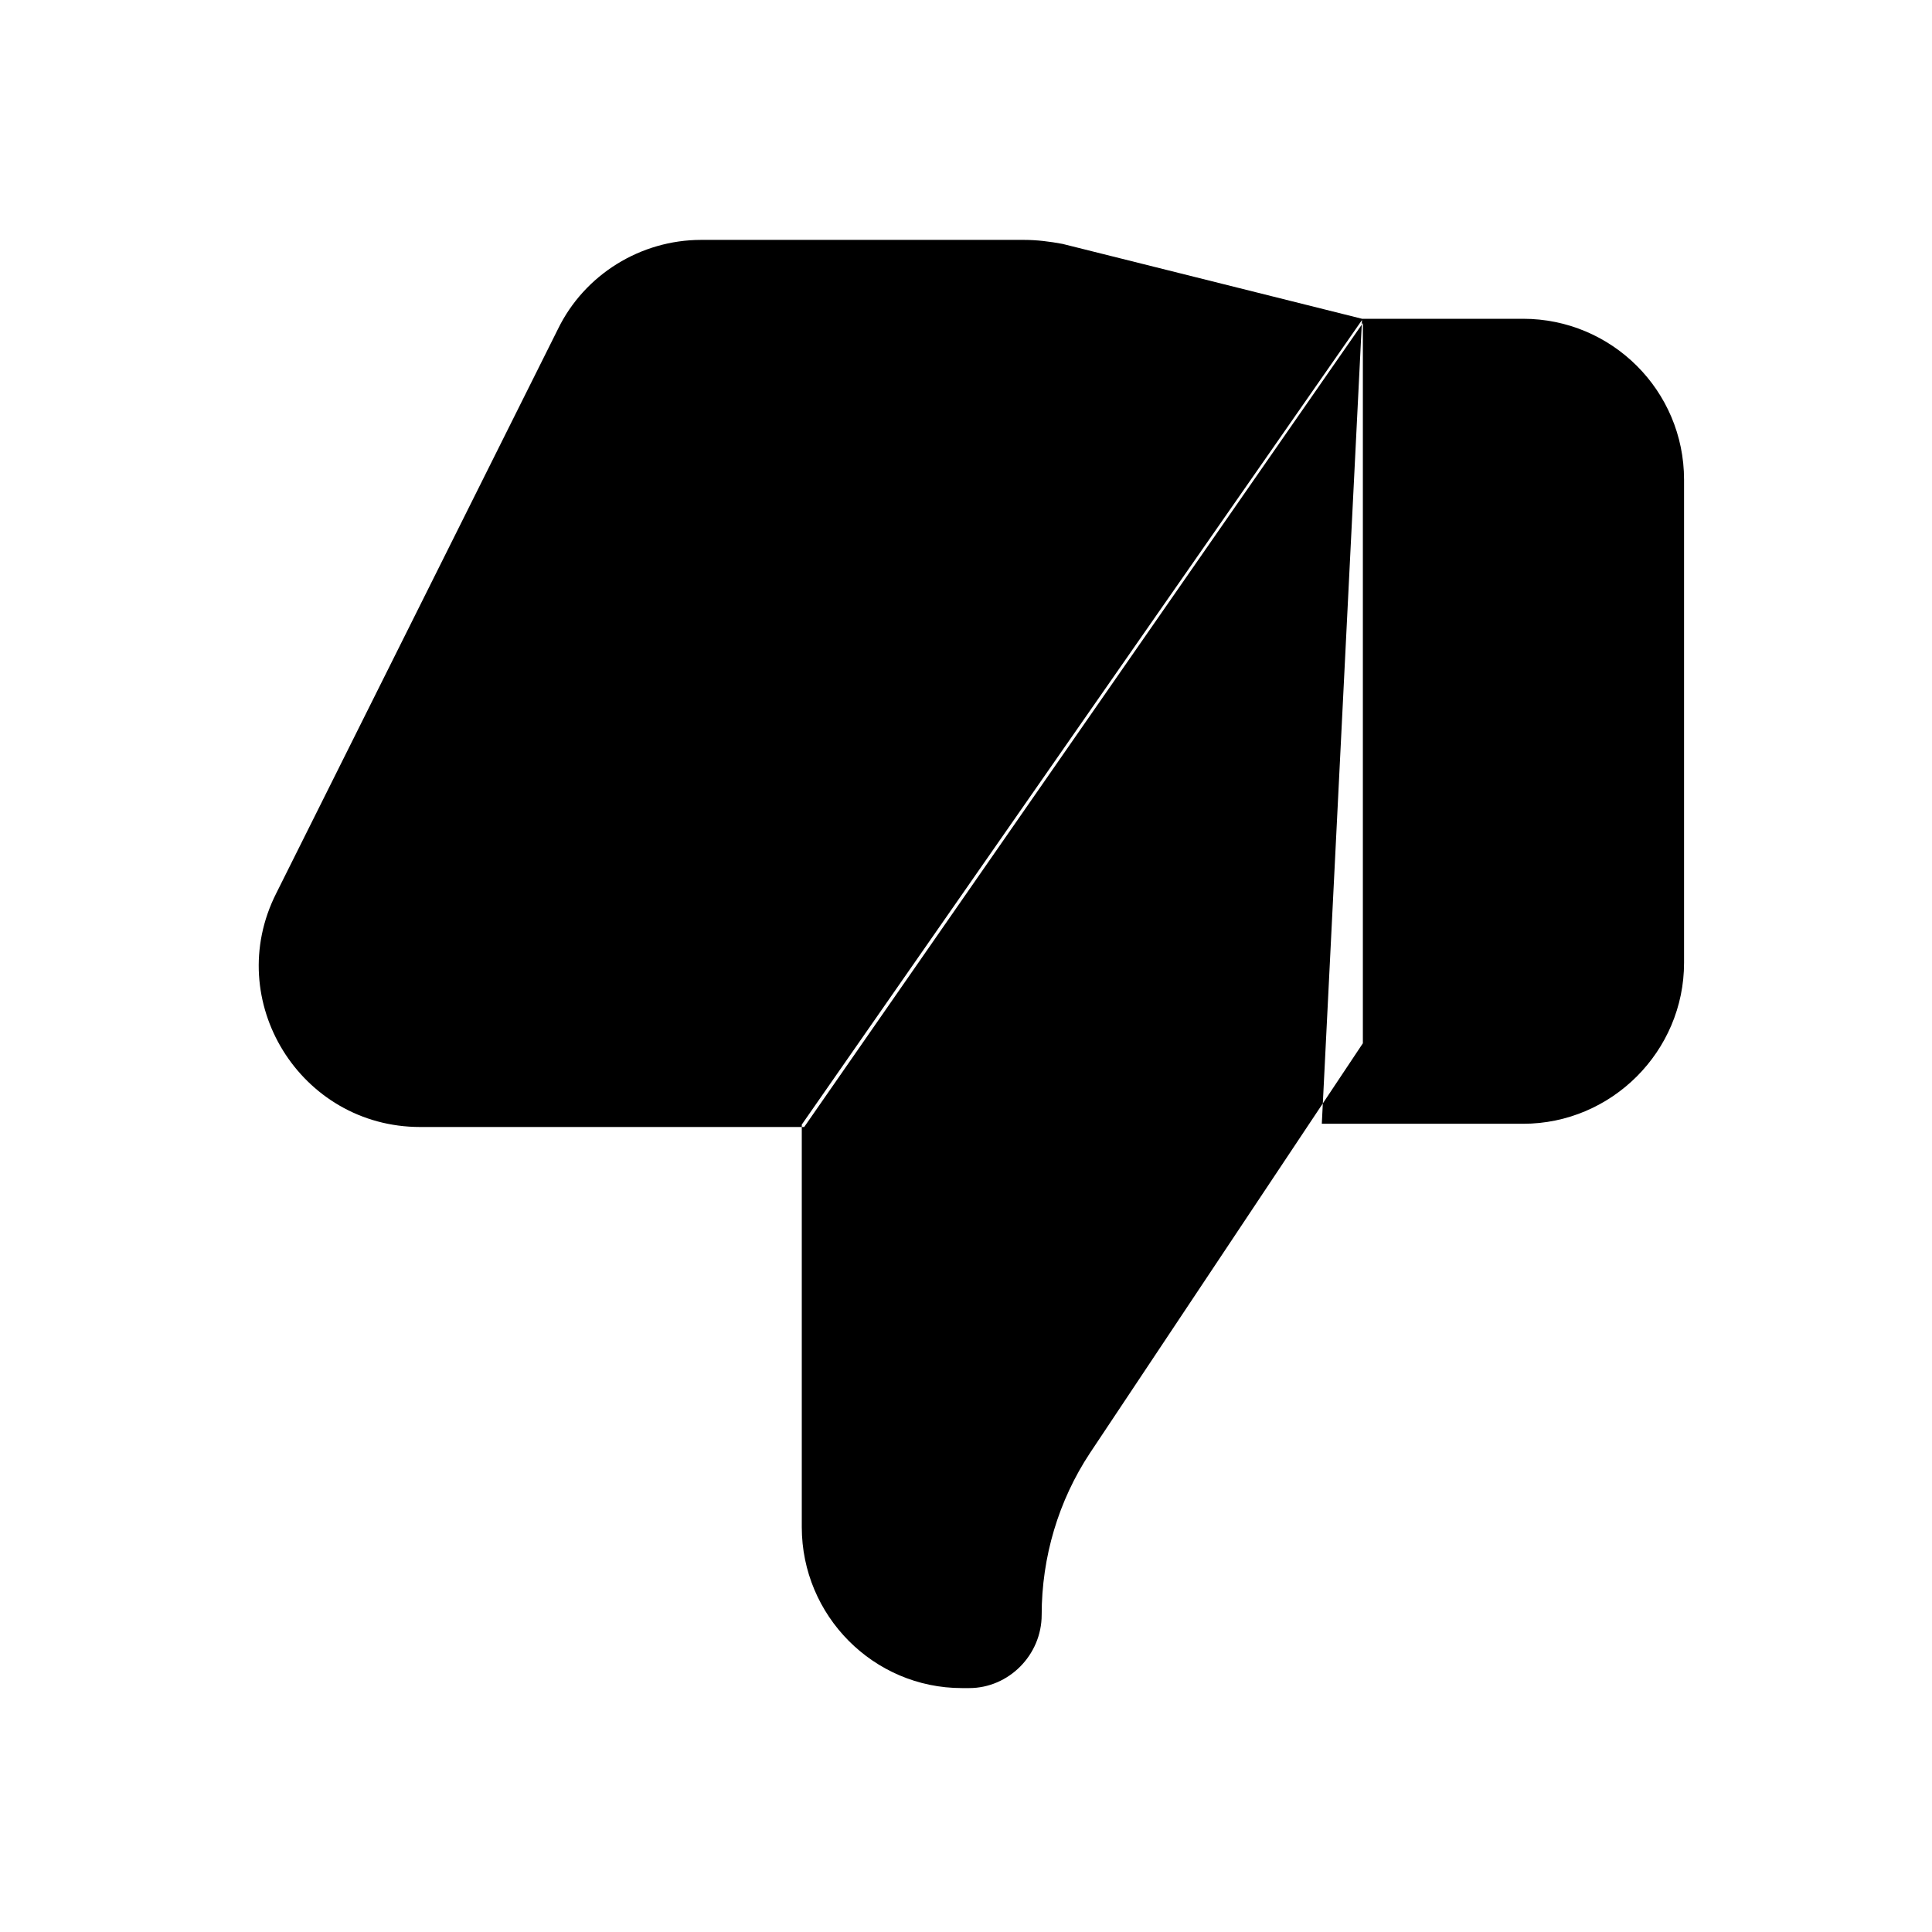 <svg viewBox="0 0 24 24" xmlns="http://www.w3.org/2000/svg" class="a"><path d="M9.99 14H5.22c-1.49 0-2.46-1.57-1.79-2.9l3.5-7.01c.33-.68 1.03-1.11 1.78-1.11h4.01c.16 0 .32.02.48.05l3.76.94m-7 10v5c0 1.1.89 2 1.99 2h.09c.49 0 .9-.41.9-.91 0-.72.21-1.42.6-2.01l3.39-5.09v-9m-7 10h1.99m5-10h2c1.1 0 2 .89 2 2v6c0 1.1-.9 2-2 2h-2.5"/></svg>